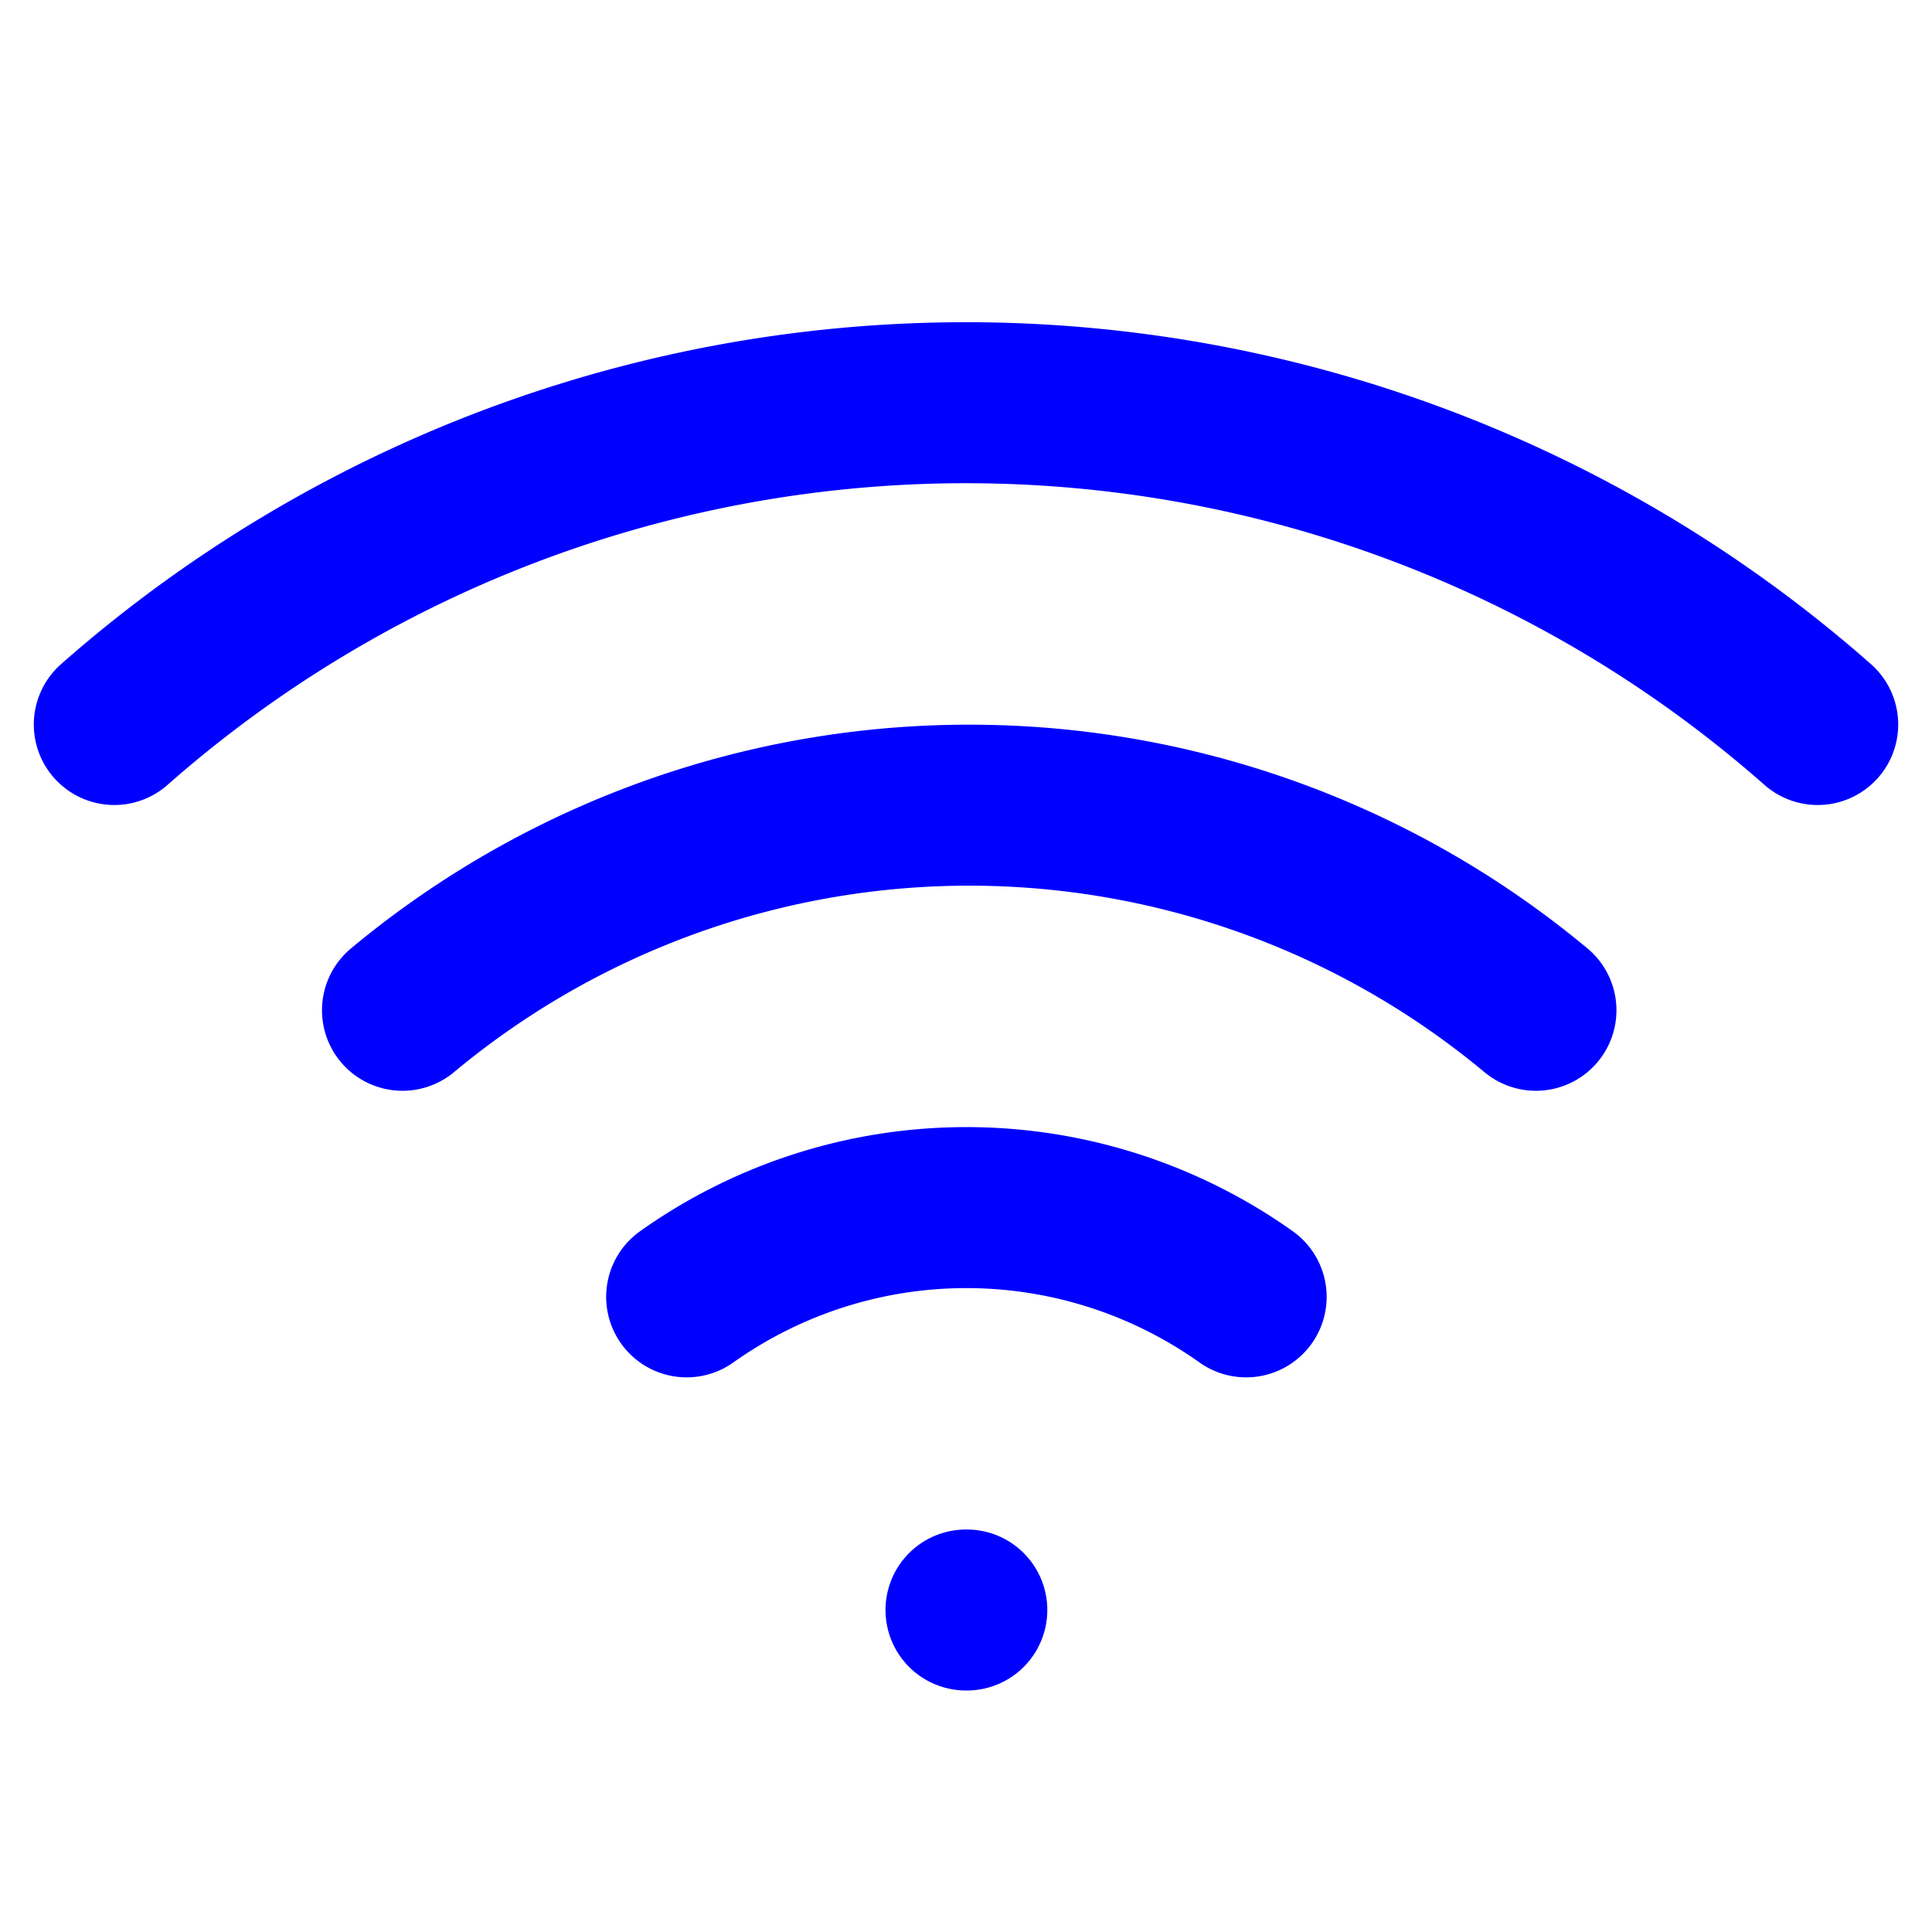 <svg xmlns="http://www.w3.org/2000/svg" width="24" height="24" viewBox="0 0 24 24" fill="none" stroke="blue" stroke-width="2" stroke-linecap="round" stroke-linejoin="round" class="feather feather-wifi"><path d="M5 12.55a11 11 0 0 1 14.08 0"></path><path d="M1.42 9a16 16 0 0 1 21.16 0"></path><path d="M8.53 16.11a6 6 0 0 1 6.95 0"></path><line x1="12" y1="20" x2="12.01" y2="20"></line></svg>